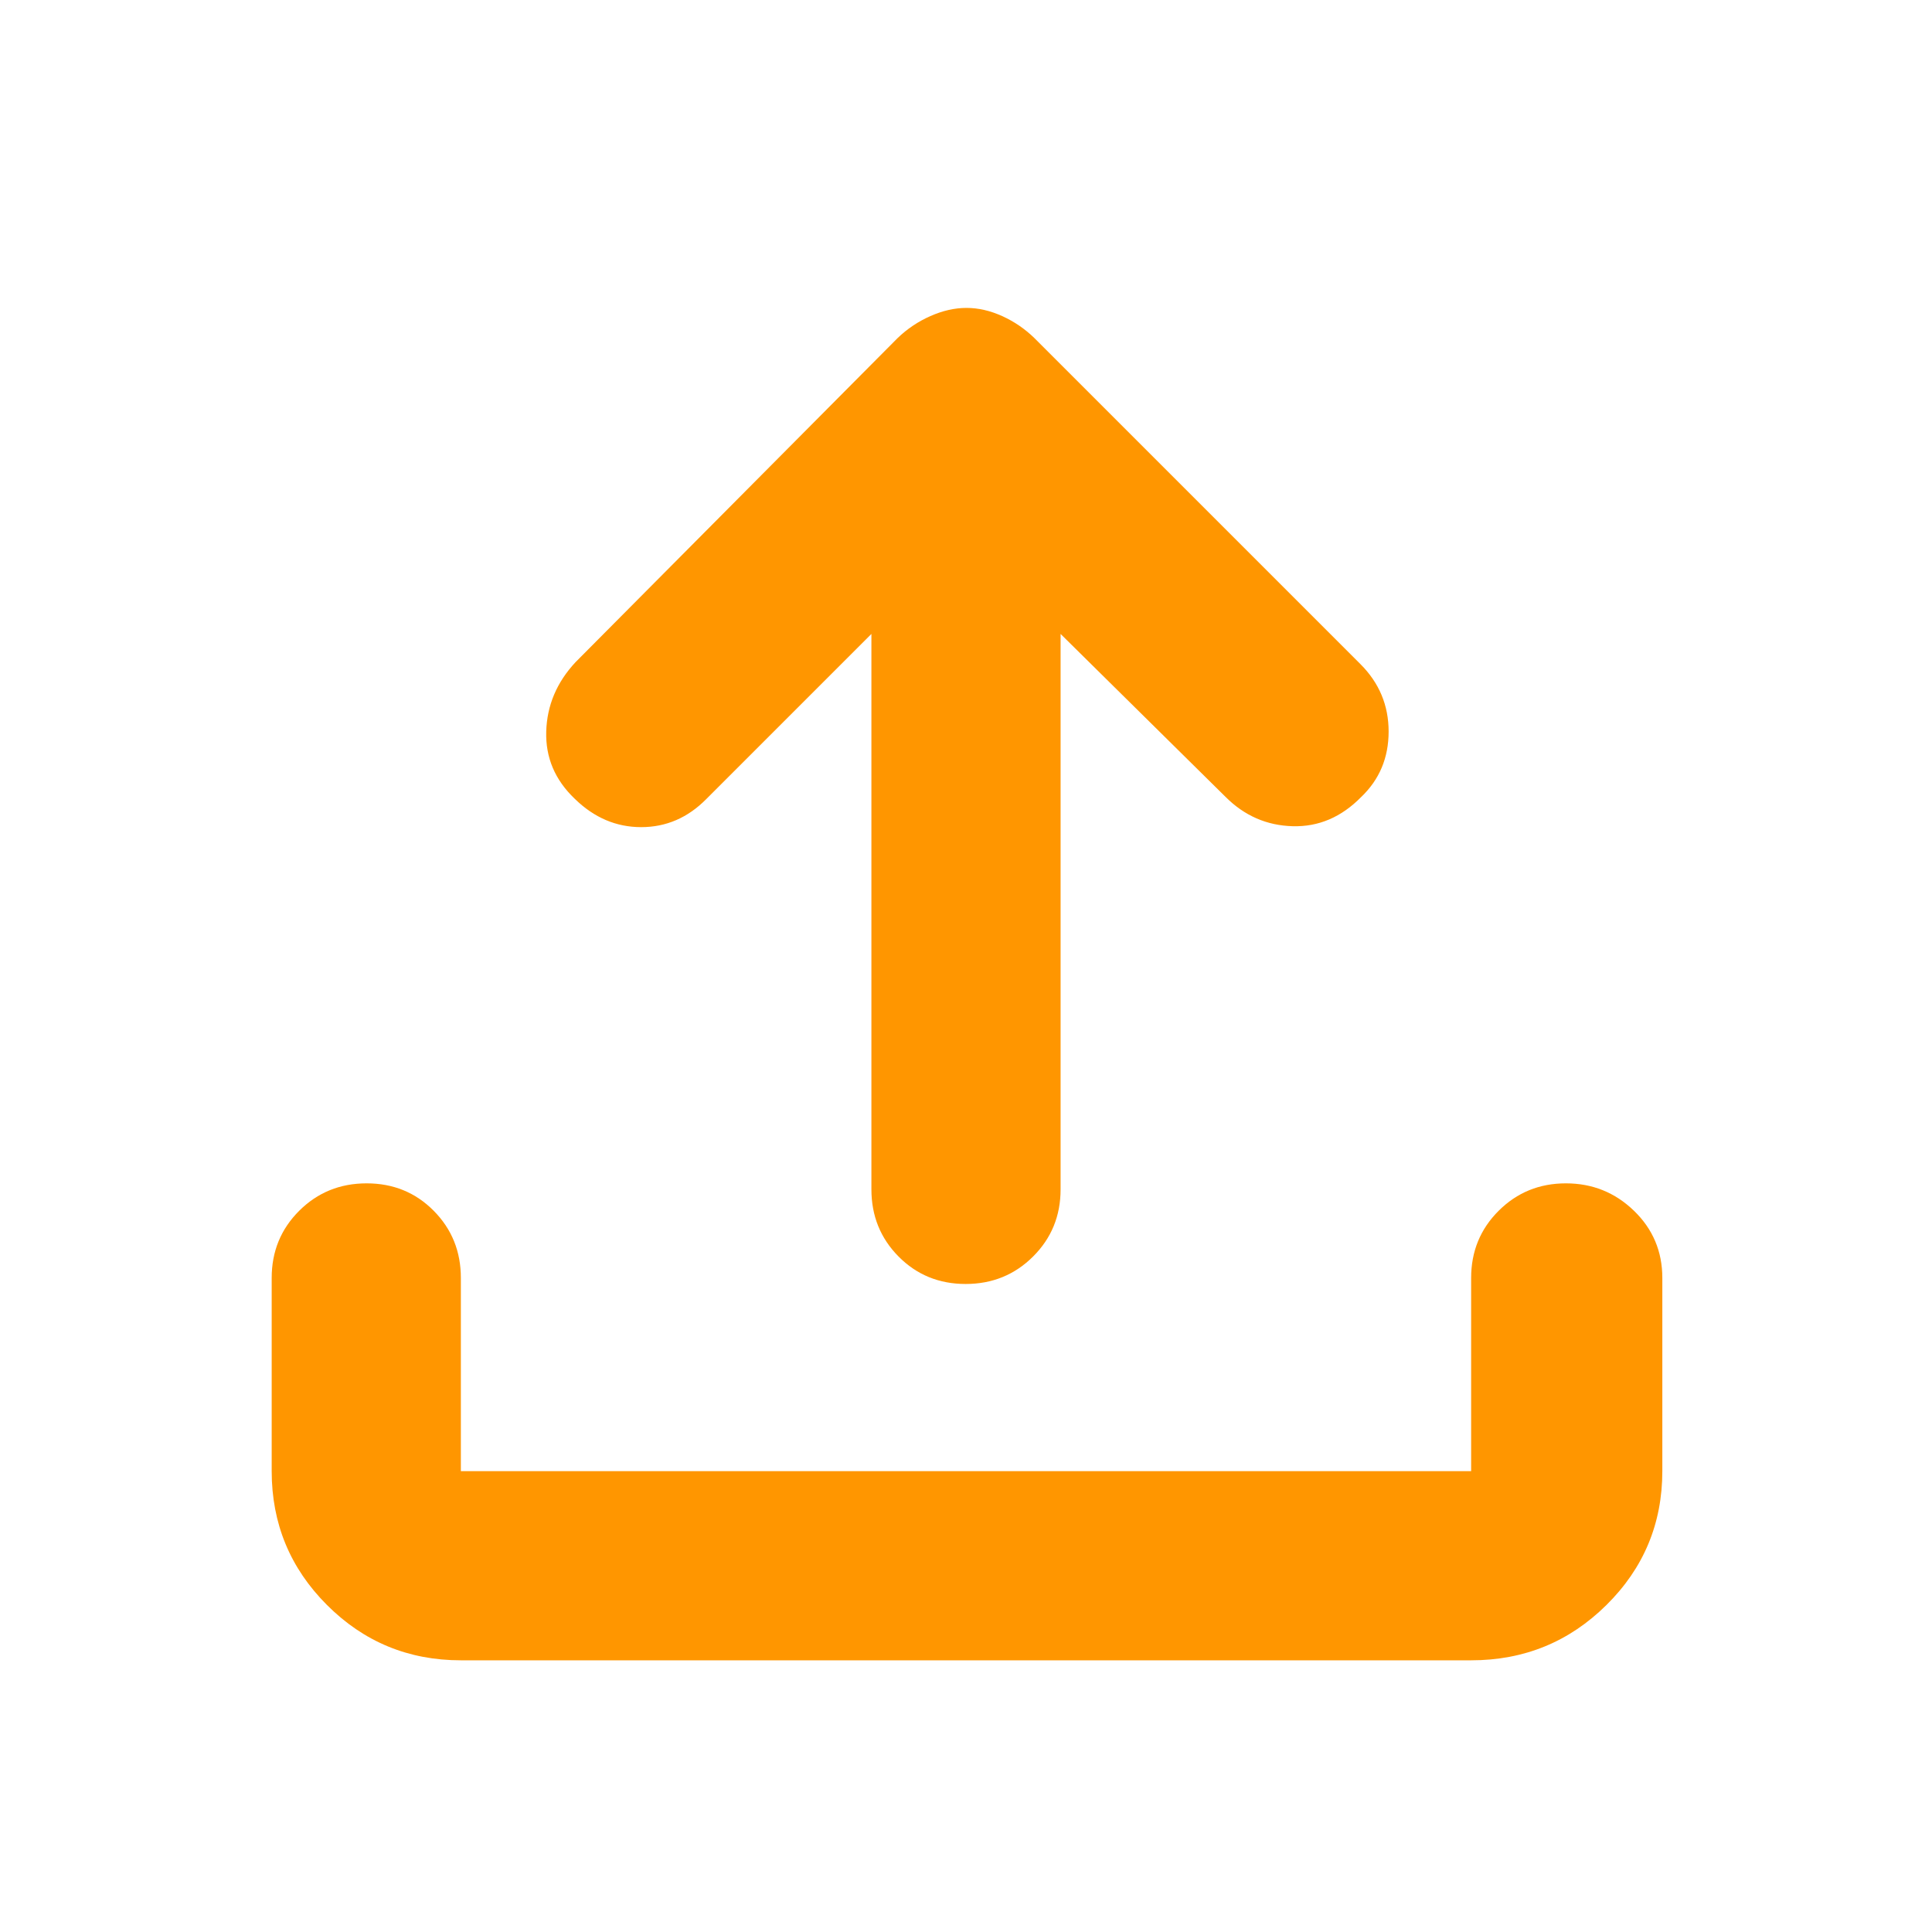 <svg xmlns="http://www.w3.org/2000/svg" height="48" viewBox="0 -960 960 960" width="48"><path fill="rgb(255, 150, 0)" d="M229-135q-39.05 0-66.52-27.48Q135-189.95 135-229v-96q0-19.75 13.68-33.38Q162.35-372 182.18-372q19.82 0 33.32 13.62Q229-344.75 229-325v96h502v-96q0-19.75 13.68-33.38Q758.35-372 778.09-372q19.73 0 33.82 13.62Q826-344.75 826-325v96q0 39.05-27.77 66.52Q770.46-135 731-135H229Zm204-510-82 82q-13.8 14-32.4 14-18.6 0-32.99-14.07-14.78-14.07-14.19-33.5Q272-616 286-631l160-161q7.17-6.91 16.33-10.95 9.16-4.05 17.91-4.05 8.76 0 17.71 4.05Q506.9-798.91 514-792l162 162q14 14 14 33.5T676.39-564q-14.79 15.08-34.09 14.54Q623-550 609-564l-82-81v276q0 19.75-13.68 33.37Q499.65-322 479.82-322q-19.82 0-33.32-13.63Q433-349.25 433-369v-276Z"/></svg>